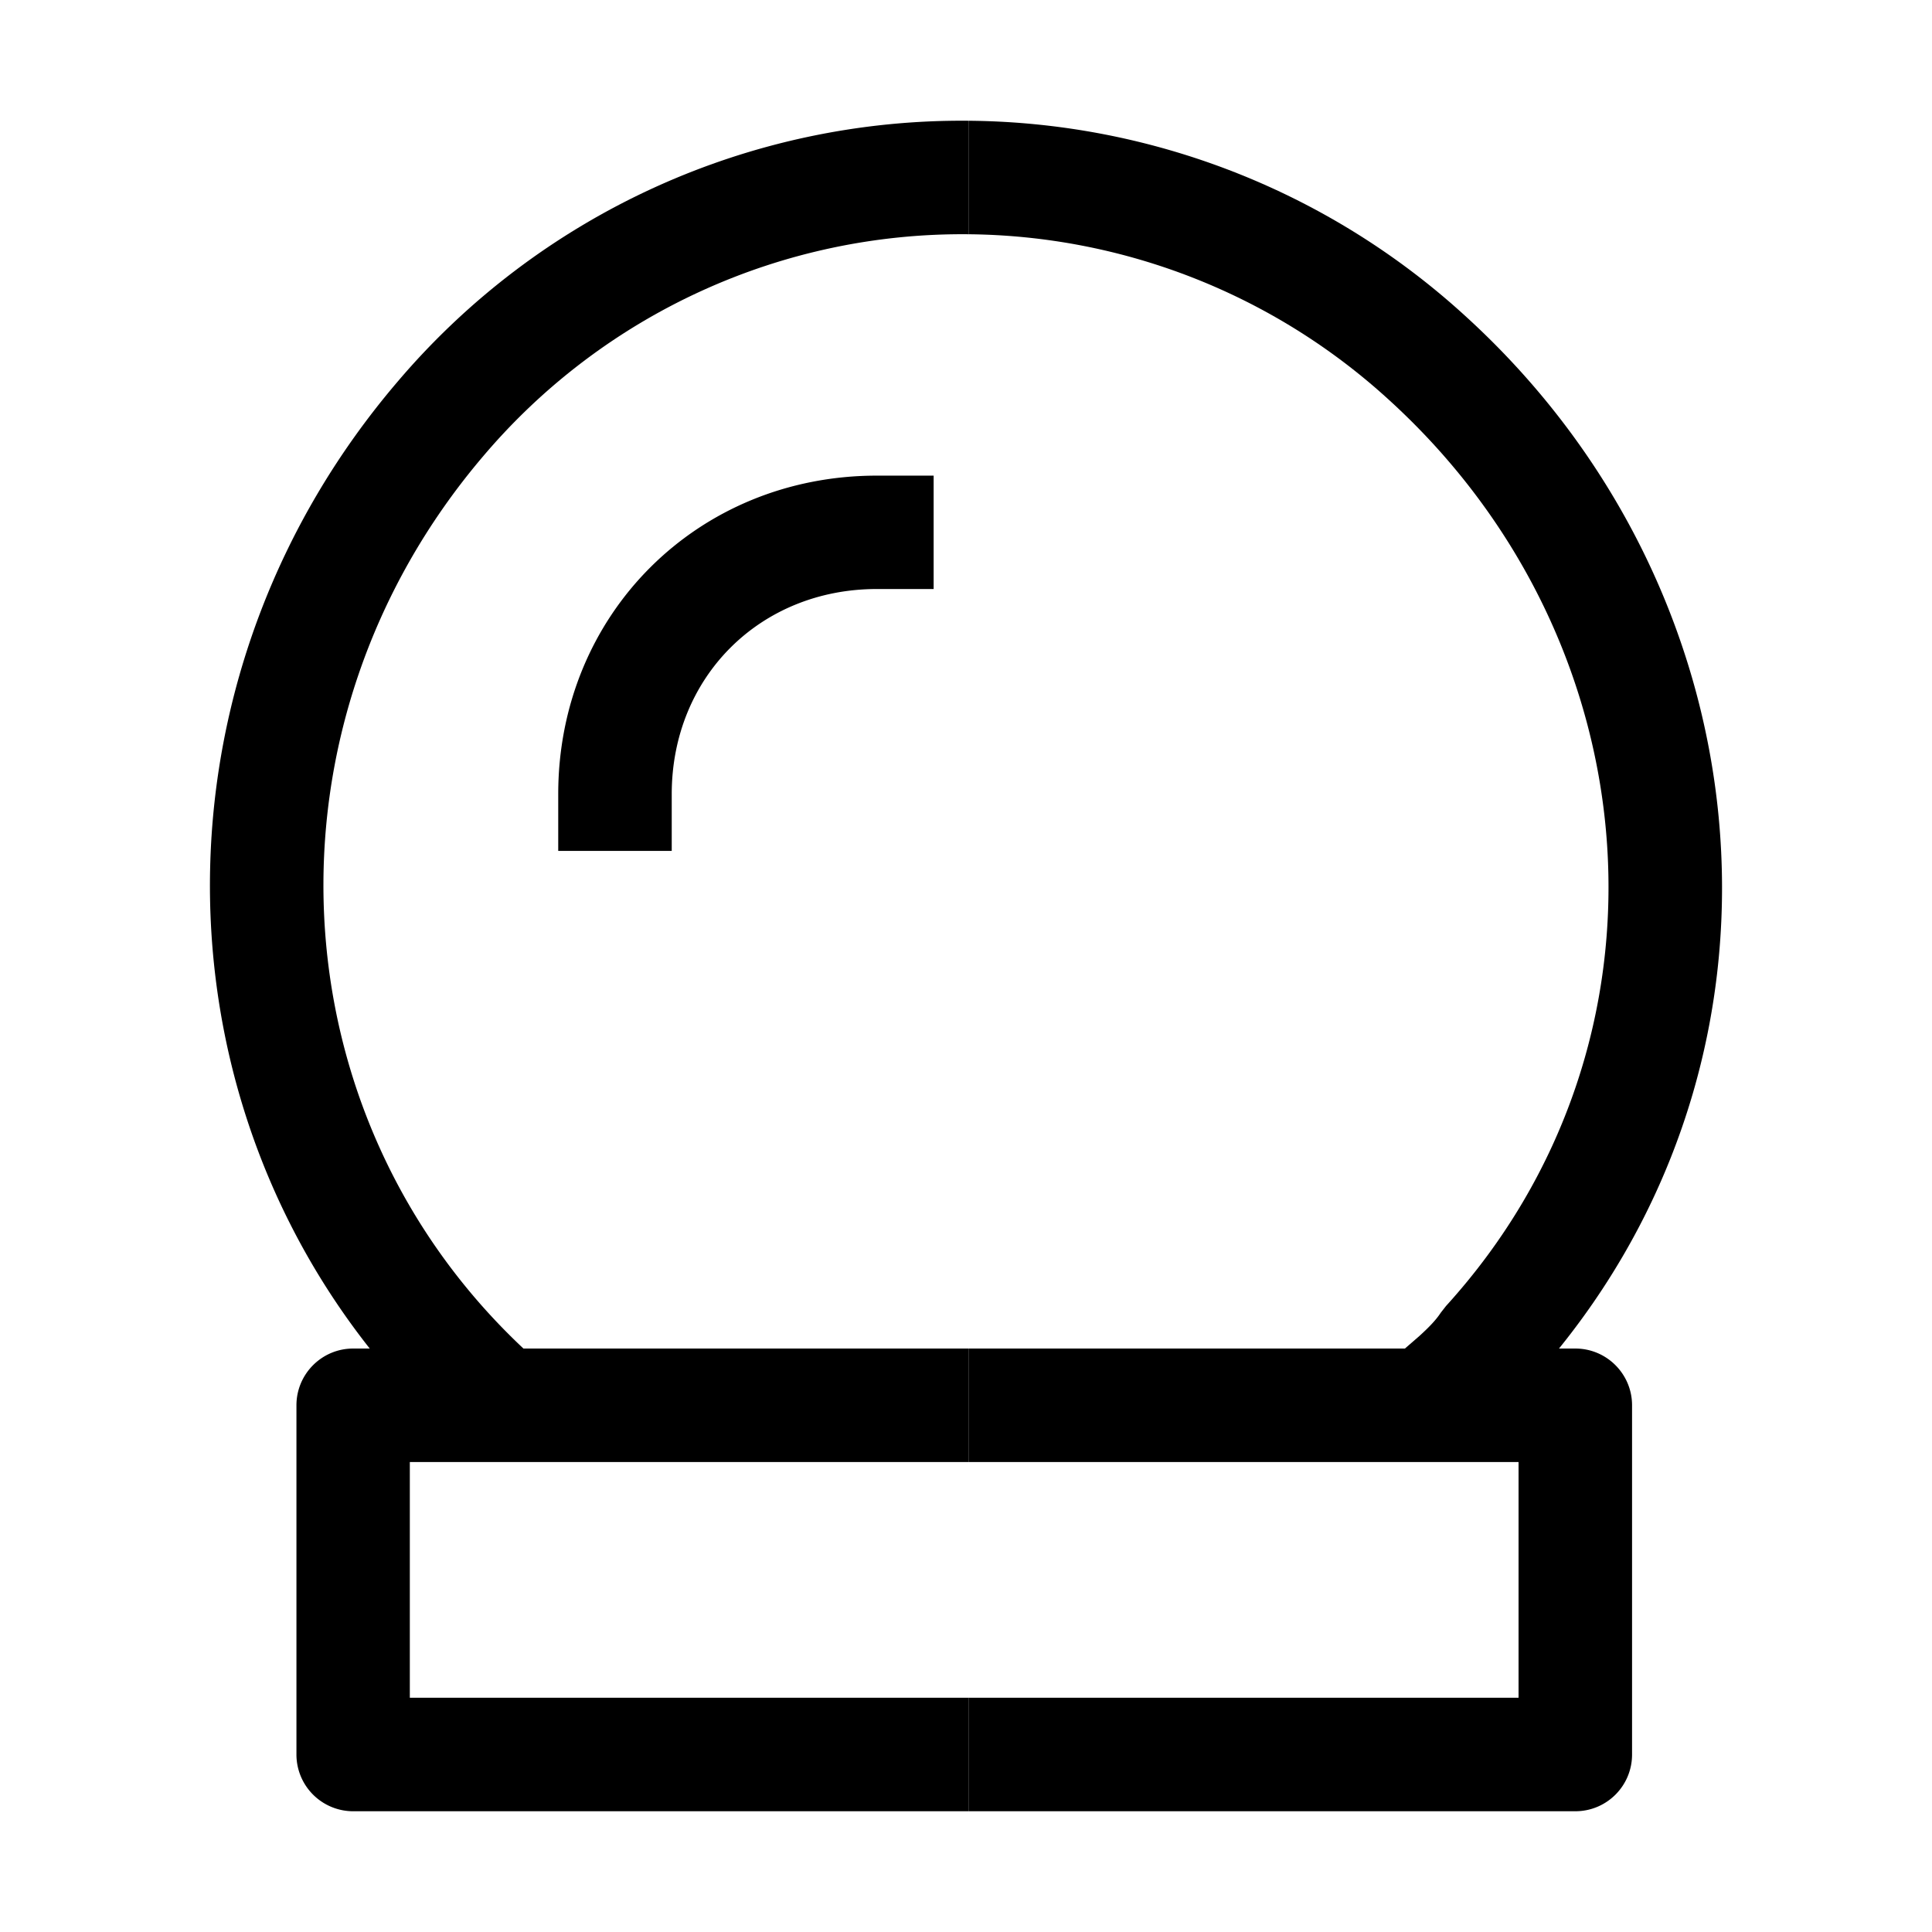 <svg id="strib-crystal-ball" viewBox="0 0 16 16" width="16" height="16" fill="currentcolor" class="strib-icon strib-crystal-ball" xmlns="http://www.w3.org/2000/svg">
  <path d="M4.623 6.577c0-1.488 1.151-2.638 2.639-2.638h.47v.939h-.47c-.969 0-1.699.73-1.699 1.699v.47h-.94zM8.024 15v-.94h4.552v-1.952H8.024v-.94h3.611l.052-.045.069-.06c.079-.072.136-.131.176-.192l.043-.055c1.983-2.181 1.733-5.499-.474-7.506a5.23 5.23 0 0 0-3.477-1.37V1a6.17 6.17 0 0 1 4.109 1.615c2.474 2.249 2.867 5.968.778 8.553h.135c.26 0 .47.211.47.47v2.892c0 .26-.21.47-.47.47z"/>
  <path d="M8.024 1v.94a5.2 5.2 0 0 0-4.019 1.834c-1.897 2.224-1.735 5.458.33 7.394h3.689v.94h-4.63v1.952h4.63V15H2.925a.47.47 0 0 1-.47-.47v-2.892c0-.259.21-.47.47-.47h.137c-1.824-2.311-1.776-5.655.228-8.004A6.13 6.13 0 0 1 8.024 1"/>
</svg>